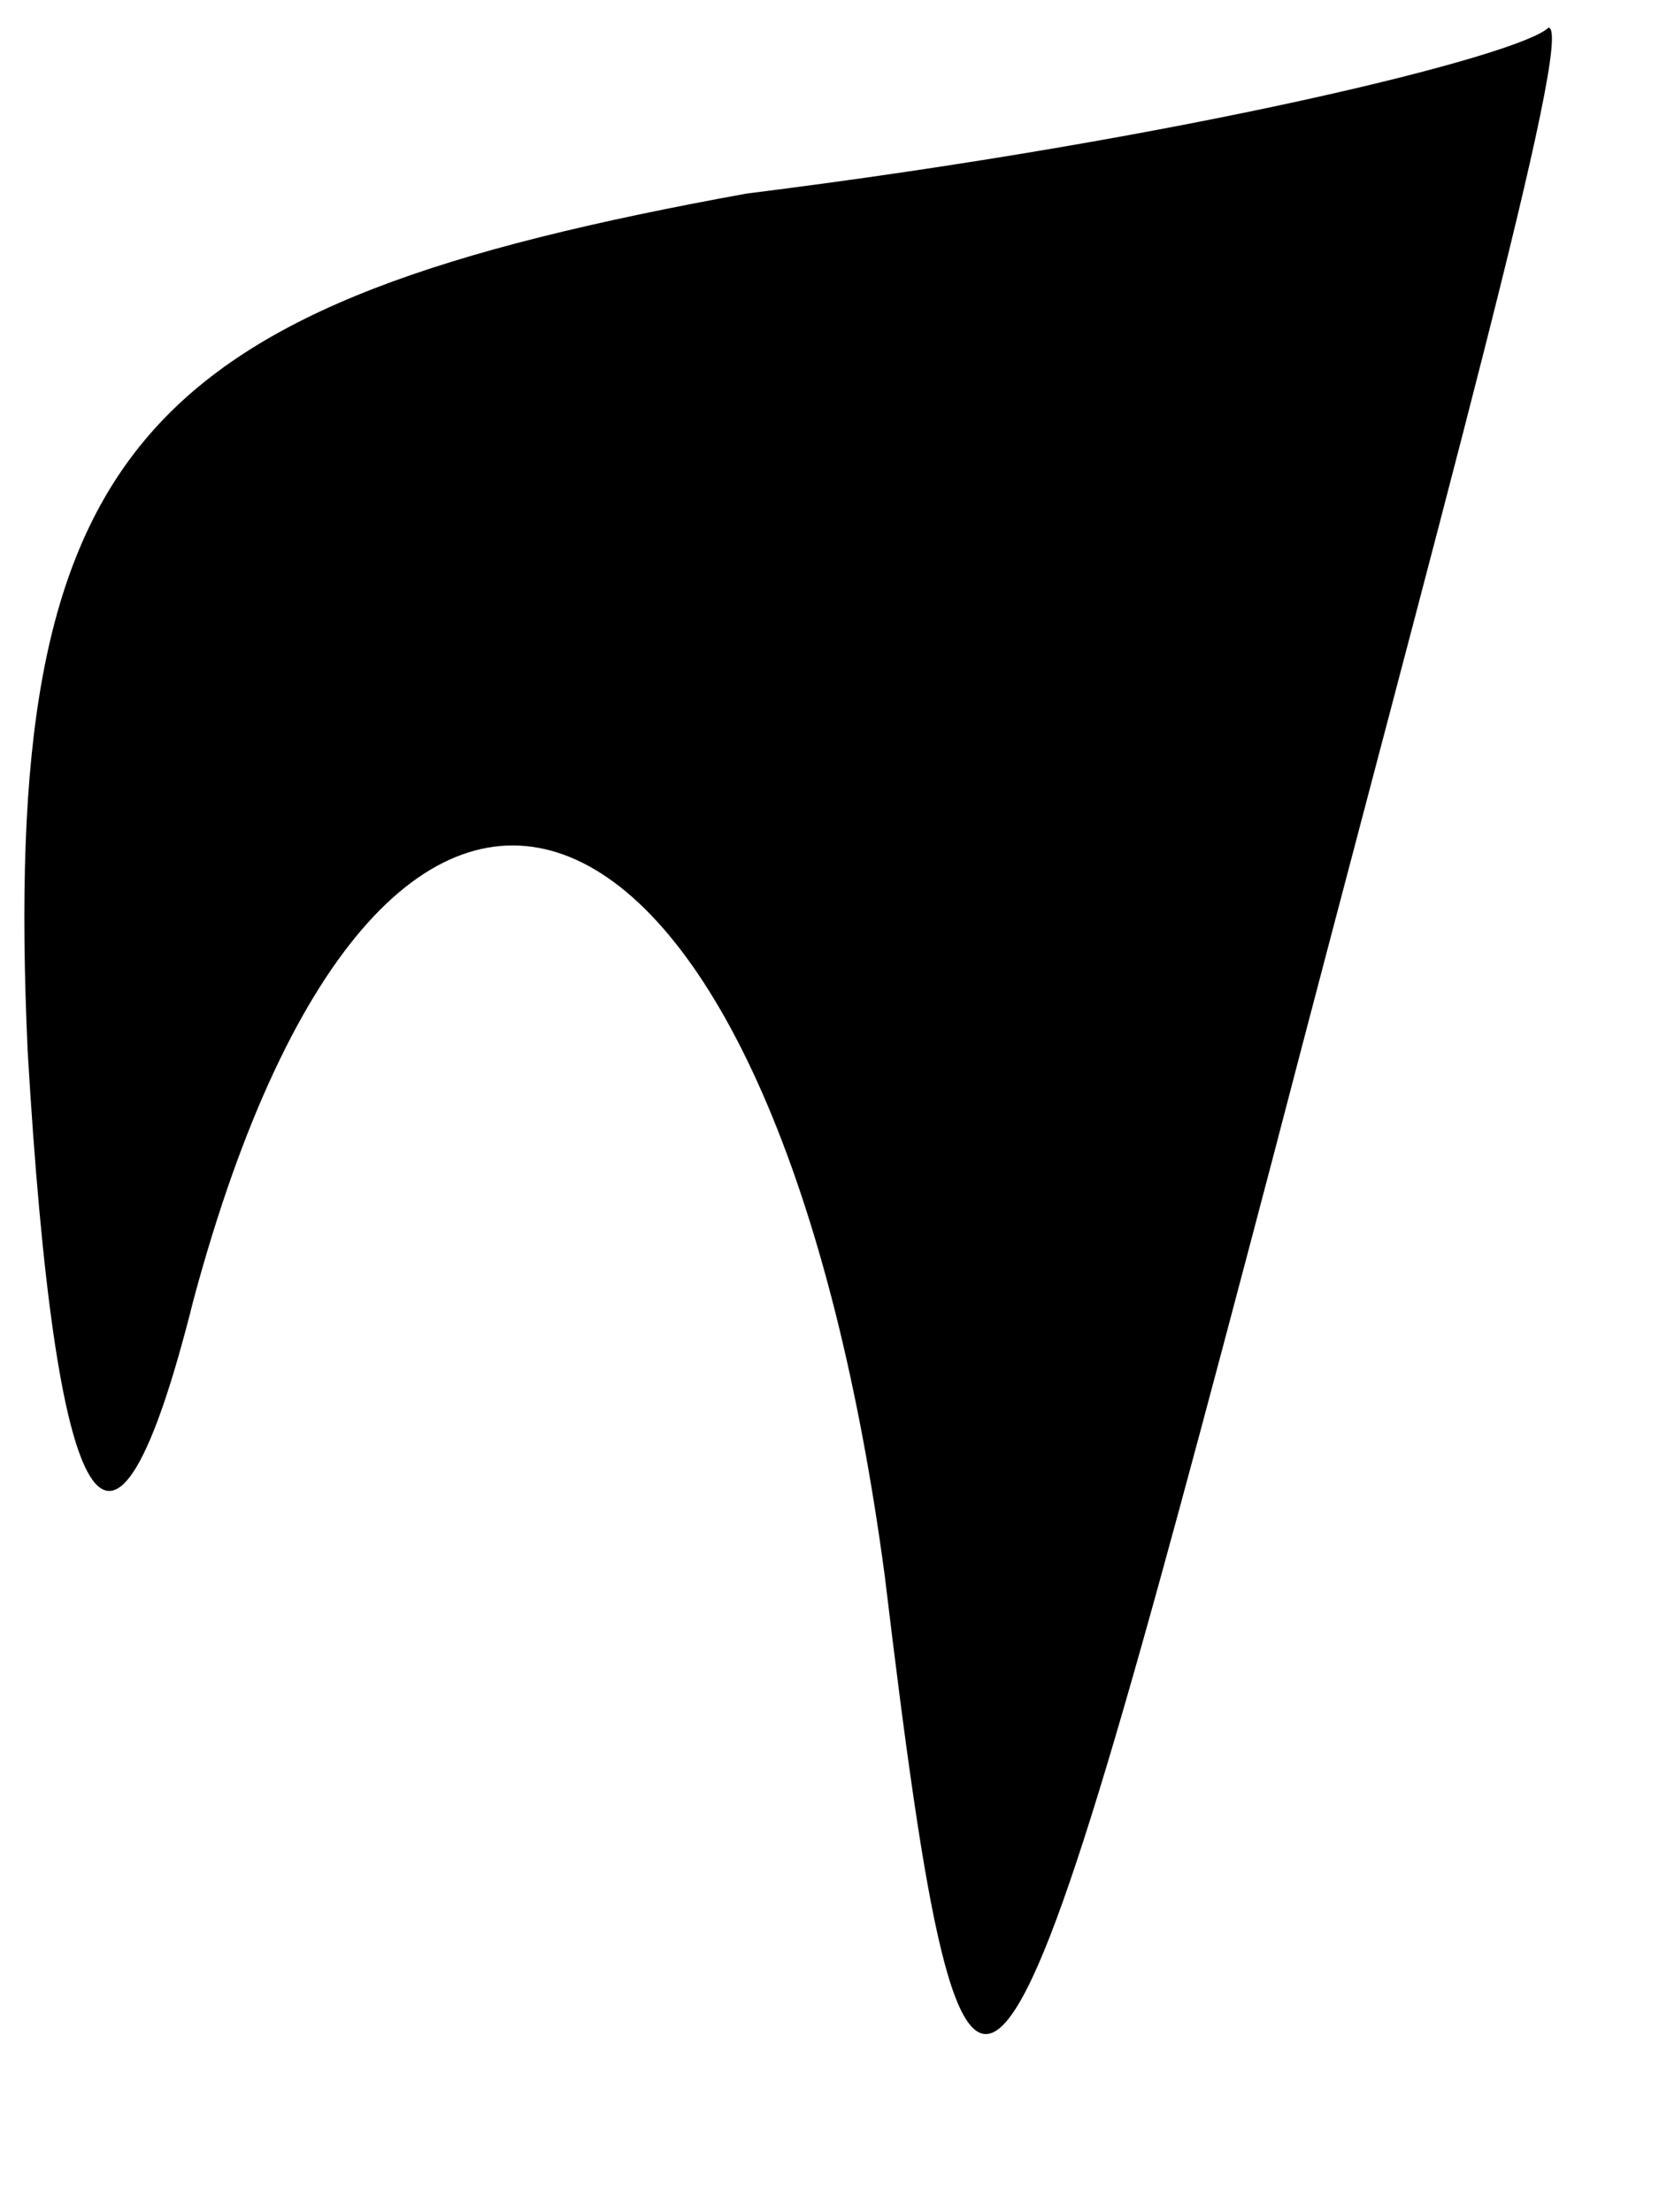 <?xml version="1.0" standalone="no"?>
<!DOCTYPE svg PUBLIC "-//W3C//DTD SVG 20010904//EN"
 "http://www.w3.org/TR/2001/REC-SVG-20010904/DTD/svg10.dtd">
<svg version="1.0" xmlns="http://www.w3.org/2000/svg"
 width="6pt" height="8pt" viewBox="0 0 6 8"
 preserveAspectRatio="xMidYMid meet">
<g transform="translate(0,8) scale(0.1,-0.1)"
fill="#000000" stroke="none">
<path fill="#000000" stroke="none" d="M27 73 c-22 -4 -27 -9 -26 -31 1 -17 3
-21 6 -9 7 26 21 20 25 -10 3 -25 4 -23 14 15 6 23 11 41 10 41 -1 -1 -13 -4
-29 -6z"/>
</g>
</svg>
